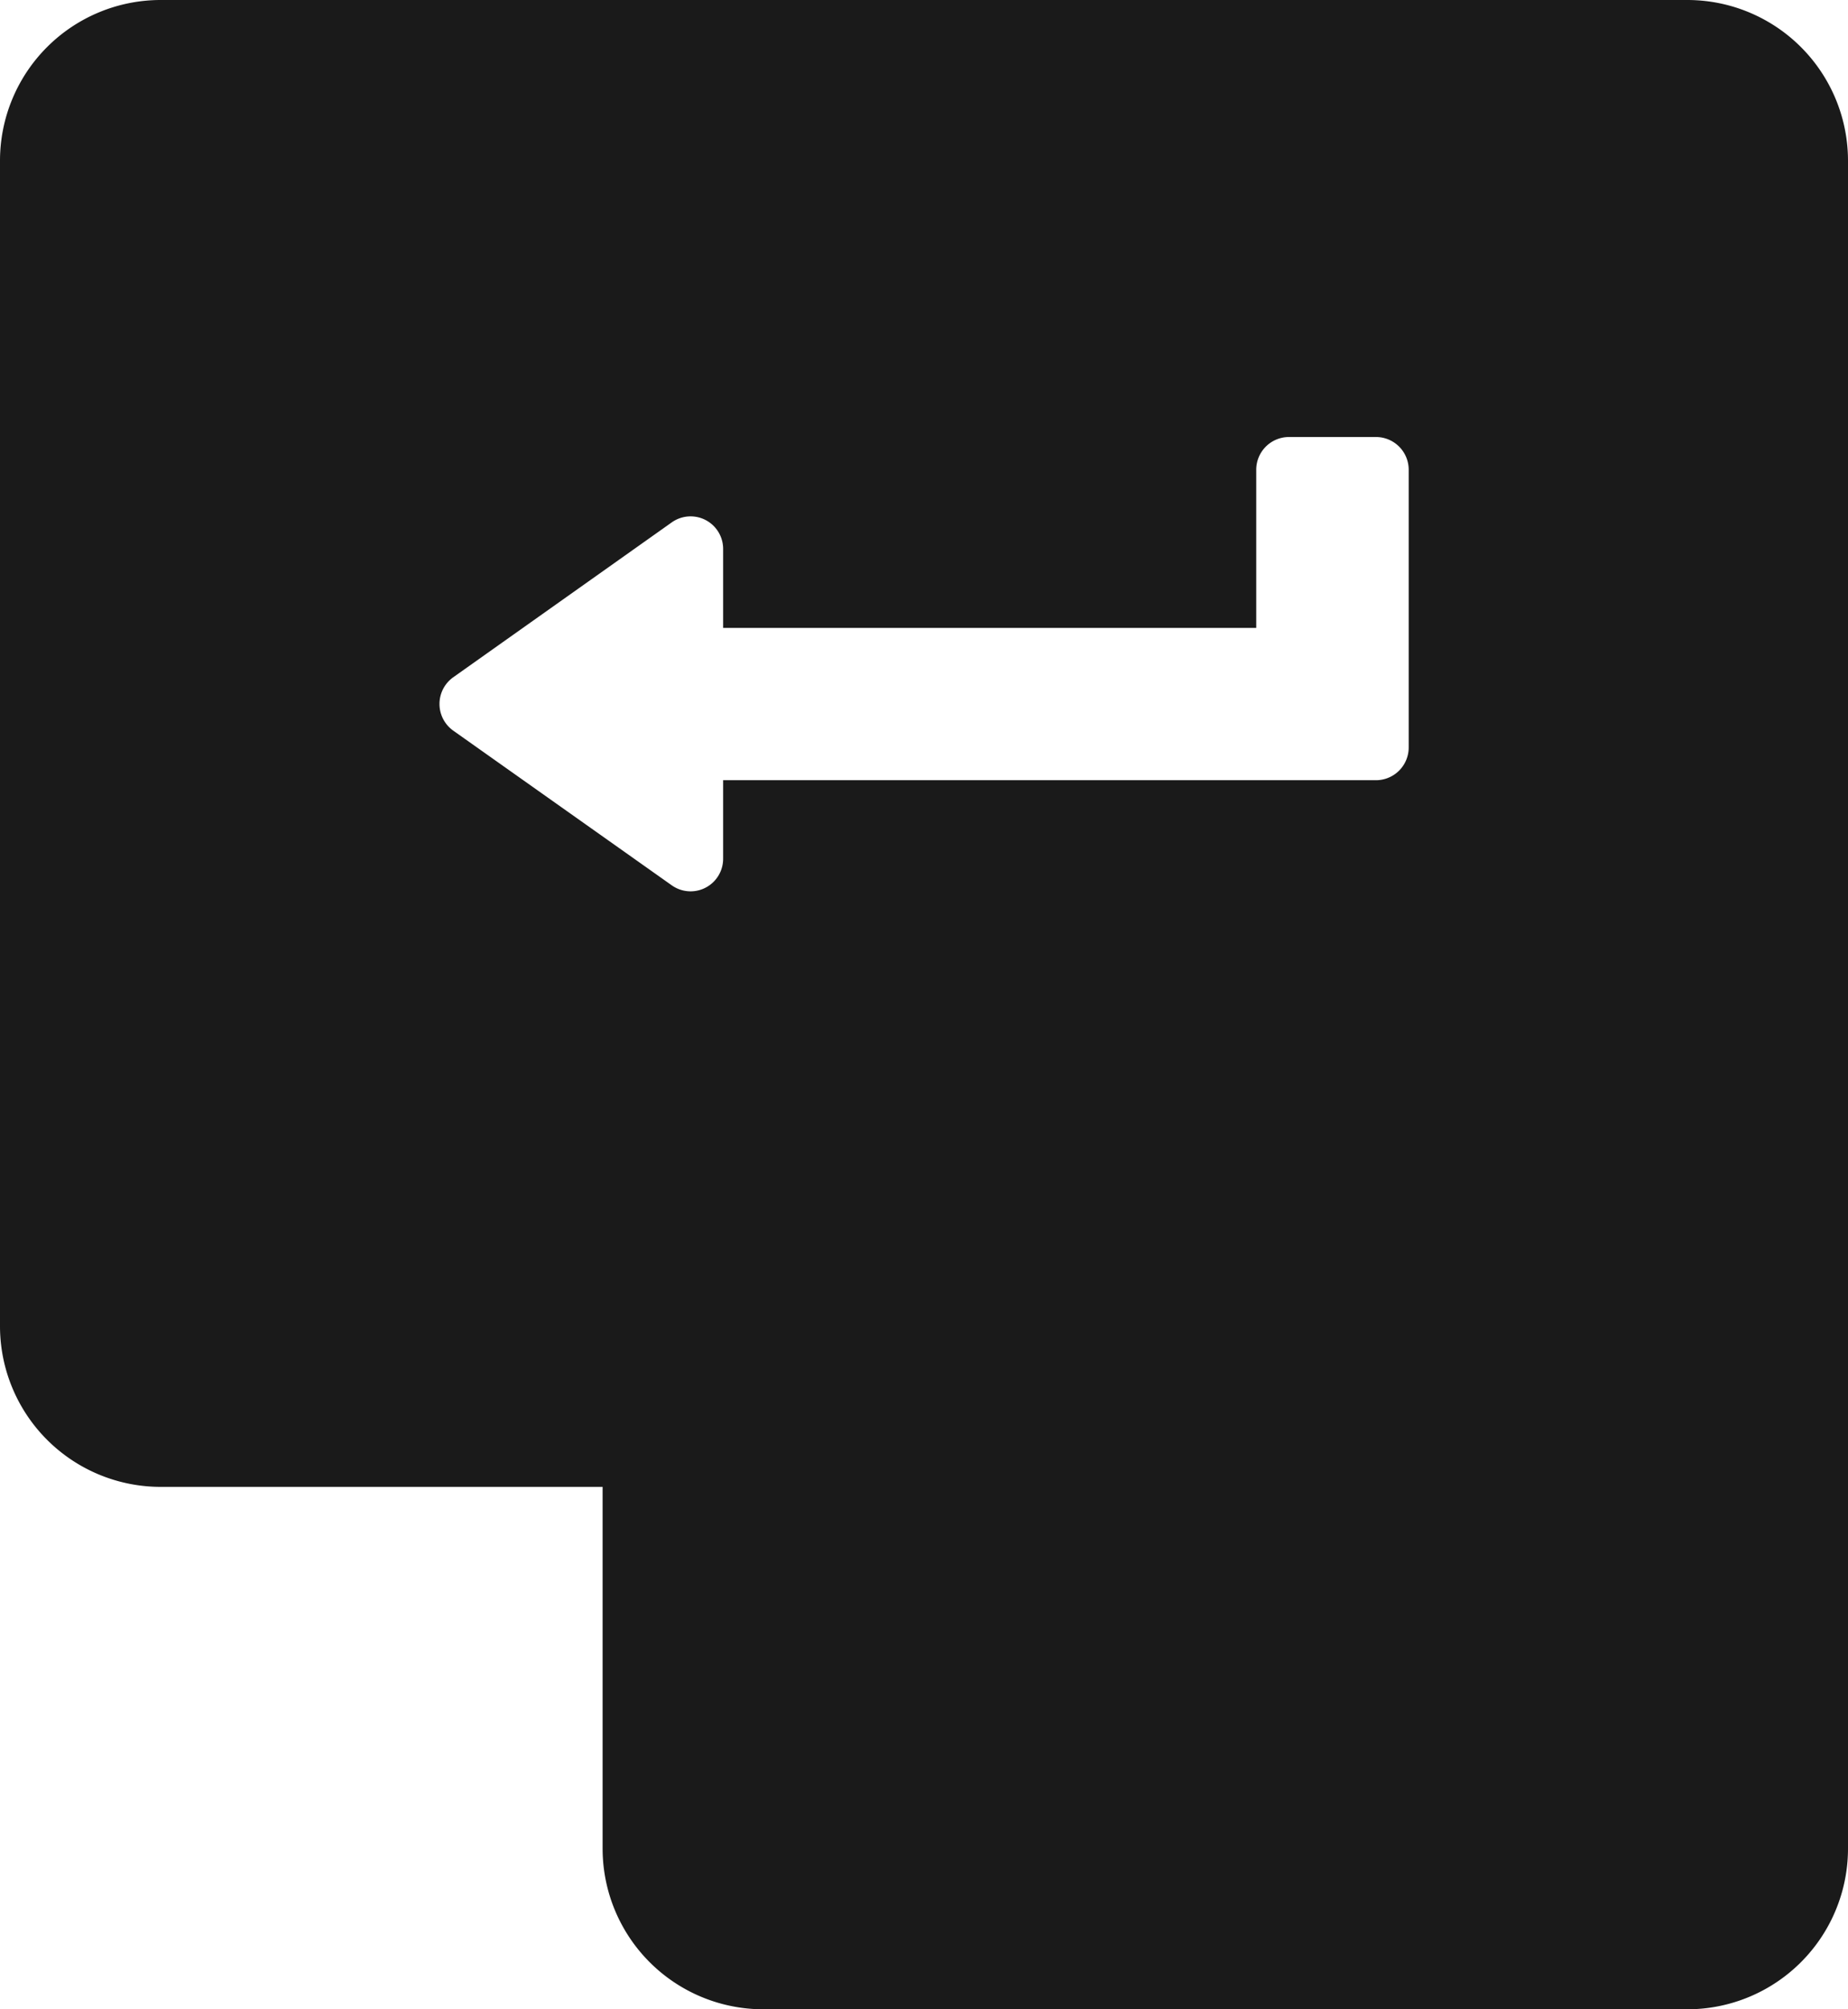 <svg xmlns="http://www.w3.org/2000/svg" viewBox="0 0 92 100"><defs><style>.cls-1{fill:#1a1a1a;}</style></defs><title>enter-icon_lg_black</title><g id="Layer_2" data-name="Layer 2"><g id="Black"><path class="cls-1" d="M84,0H8A8,8,0,0,0,0,8V66a8,8,0,0,0,8,8H30V92a8,8,0,0,0,8,8H84a8,8,0,0,0,8-8V8A8,8,0,0,0,84,0ZM70.13,32.87V37.2a1.63,1.63,0,0,1-1.63,1.63H36v3.9a1.62,1.62,0,0,1-2.56,1.33l-10.88-7.7a1.63,1.63,0,0,1,0-2.65L33.44,26A1.62,1.62,0,0,1,36,27.35v3.9H62.54V23.38a1.63,1.63,0,0,1,1.63-1.63H68.5a1.63,1.63,0,0,1,1.63,1.63Z"/></g></g></svg>